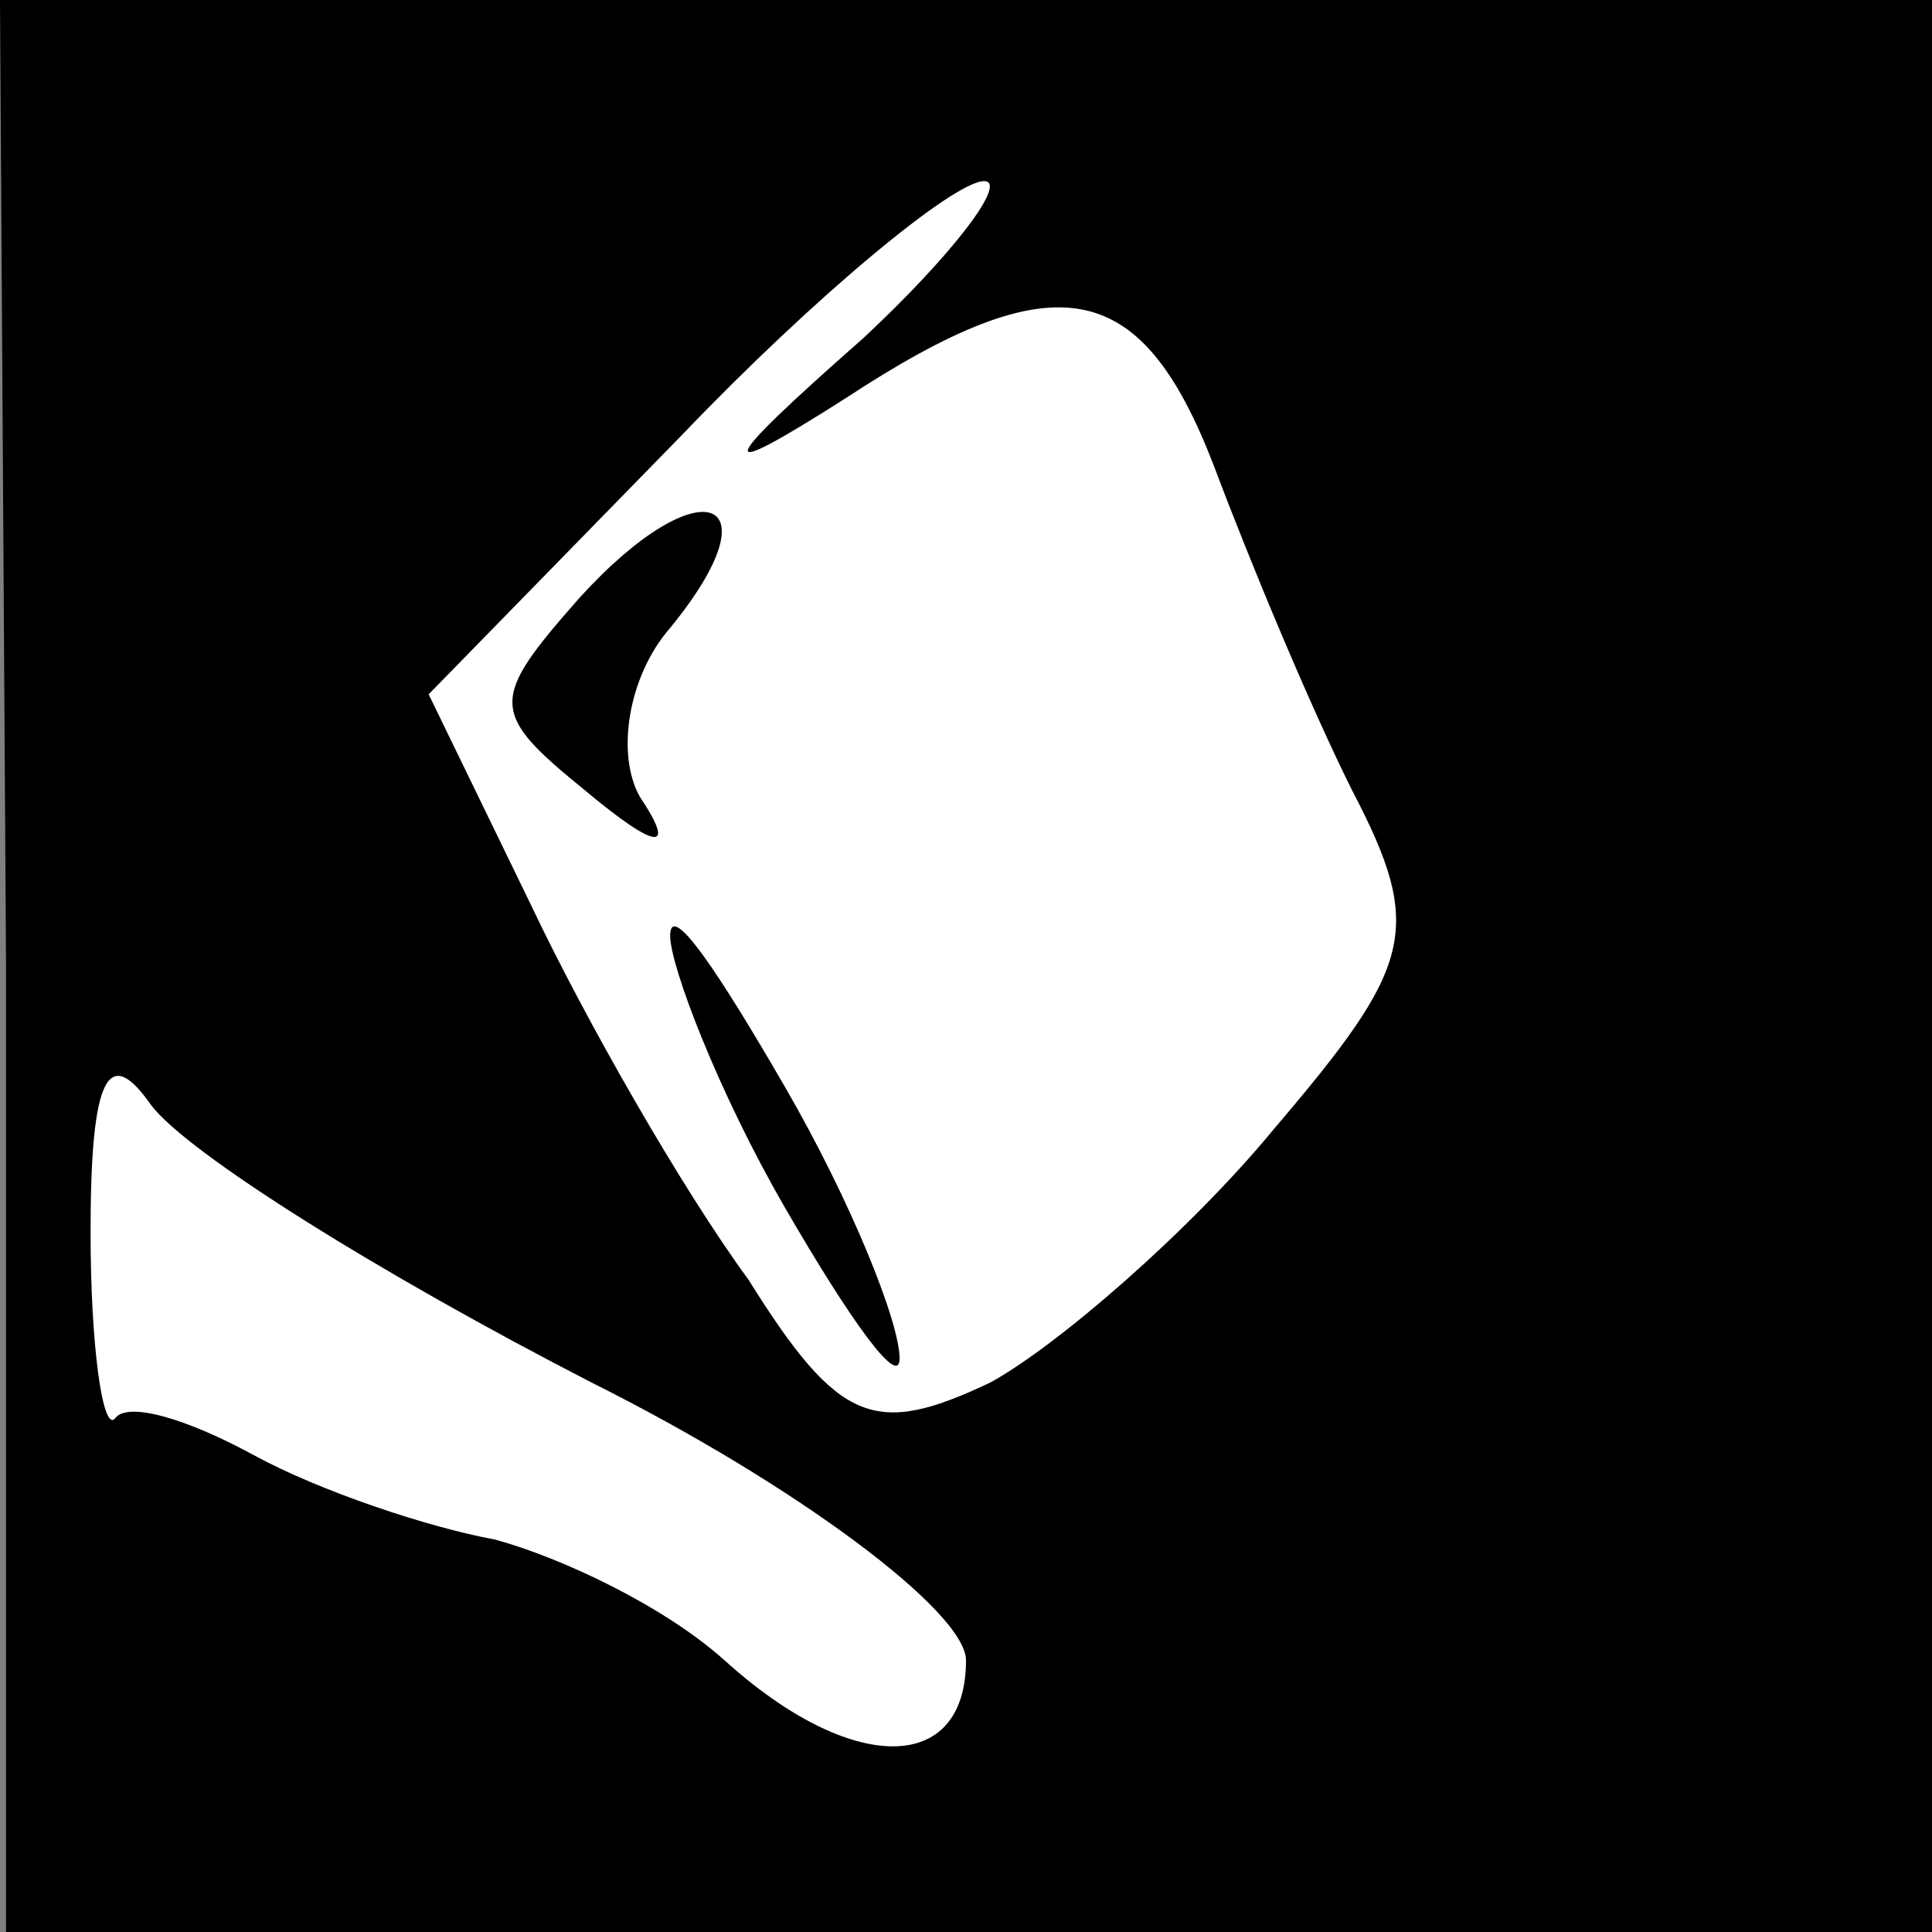 <?xml version="1.0" standalone="no"?>
<!DOCTYPE svg PUBLIC "-//W3C//DTD SVG 20010904//EN"
 "http://www.w3.org/TR/2001/REC-SVG-20010904/DTD/svg10.dtd">
<svg version="1.0" xmlns="http://www.w3.org/2000/svg"
 width="32pt" height="32pt" viewBox="0 0 32 32"
 preserveAspectRatio="xMidYMid meet">
<rect x="0" y="0" width="32" height="32" fill="#808080" stroke="none"/>
<g transform="translate(0,32) scale(0.1,-0.1)"
fill="#000000" stroke="none">
<path fill="#000000" stroke="none" d="M1 160 l0 -160 160 0 159 0 0 160 0
160 -160 0 -160 0 1 -160z"/>
<path fill="#ffffff" stroke="none" d="M143 264 c-25 -22 -25 -24 -3 -10 35
23 49 20 61 -11 6 -16 16 -40 23 -54 12 -23 10 -29 -13 -56 -14 -17 -36 -36
-47 -42 -19 -9 -25 -7 -40 17 -11 15 -27 43 -36 62 l-17 35 42 43 c22 23 45
42 50 42 4 0 -5 -12 -20 -26z"/>
<path fill="#ffffff" stroke="none" d="M98 91 c34 -17 62 -38 62 -46 0 -19
-19 -19 -40 0 -10 9 -27 17 -38 20 -11 2 -29 8 -40 14 -11 6 -21 9 -23 6 -2
-2 -4 12 -4 31 0 26 3 31 10 21 6 -8 38 -28 73 -46z"/>
<path fill="#000000" stroke="none" d="M96 221 c-15 -17 -15 -19 1 -32 12 -10
15 -10 9 -1 -4 7 -2 20 5 28 18 22 5 27 -15 5z"/>
<path fill="#000000" stroke="none" d="M111 165 c0 -5 8 -26 19 -45 11 -19 19
-30 19 -25 0 6 -8 26 -19 45 -11 19 -19 31 -19 25z"/>
</g>
</svg>
